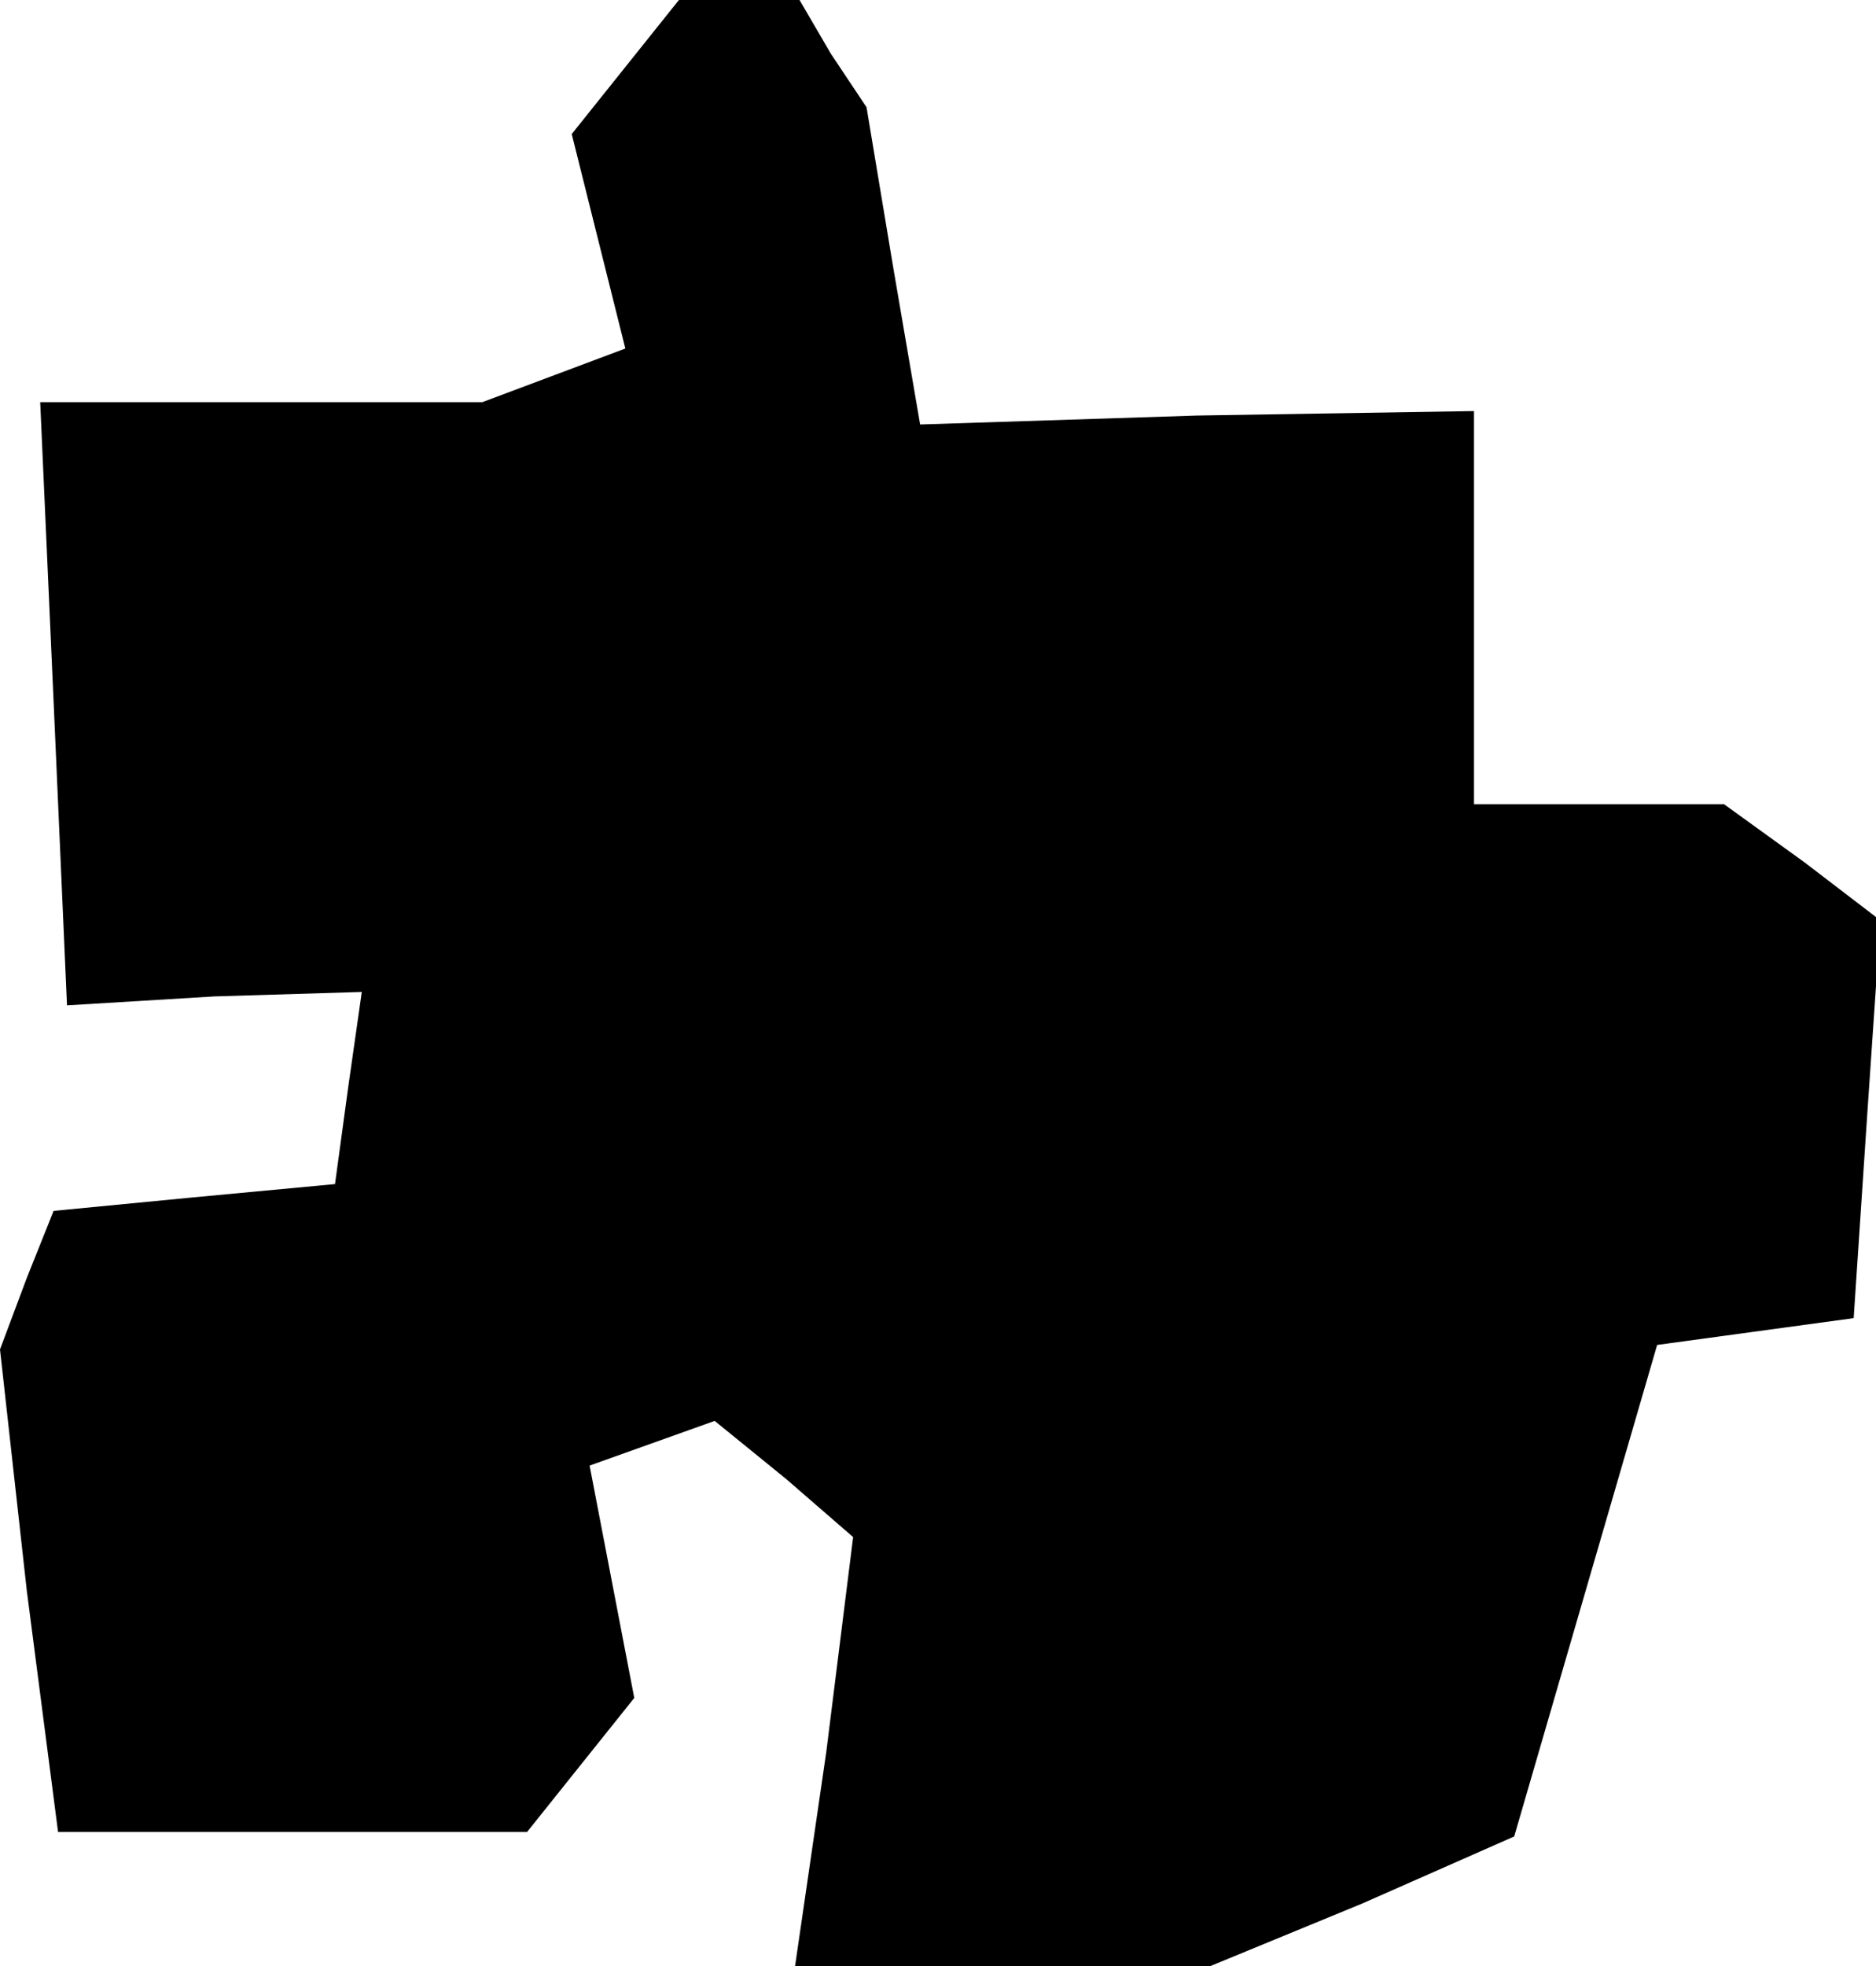 <?xml version="1.0" standalone="no"?>
<!DOCTYPE svg PUBLIC "-//W3C//DTD SVG 20010904//EN"
 "http://www.w3.org/TR/2001/REC-SVG-20010904/DTD/svg10.dtd">
<svg version="1.0" xmlns="http://www.w3.org/2000/svg"
 width="42pt" height="44pt" viewBox="0 0 42 44"
 preserveAspectRatio="xMidYMid meet">
<g transform="translate(0,44) scale(0.1,-0.1)"
fill="#000000" stroke="none">
<path d="M140 425 l-12 -15 6 -24 6 -24 -16 -6 -16 -6 -49 0 -50 0 3 -67 3
-68 33 2 33 1 -3 -21 -3 -22 -32 -3 -31 -3 -6 -15 -6 -16 6 -54 7 -54 52 0 53
0 12 15 12 15 -5 26 -5 26 14 5 14 5 16 -13 15 -13 -6 -48 -7 -48 46 0 47 0
34 14 34 15 16 55 16 55 22 3 22 3 3 45 3 44 -17 13 -18 13 -28 0 -28 0 0 44
0 44 -62 -1 -62 -2 -6 35 -6 36 -8 12 -7 12 -13 0 -14 0 -12 -15z"/>
</g>
</svg>
